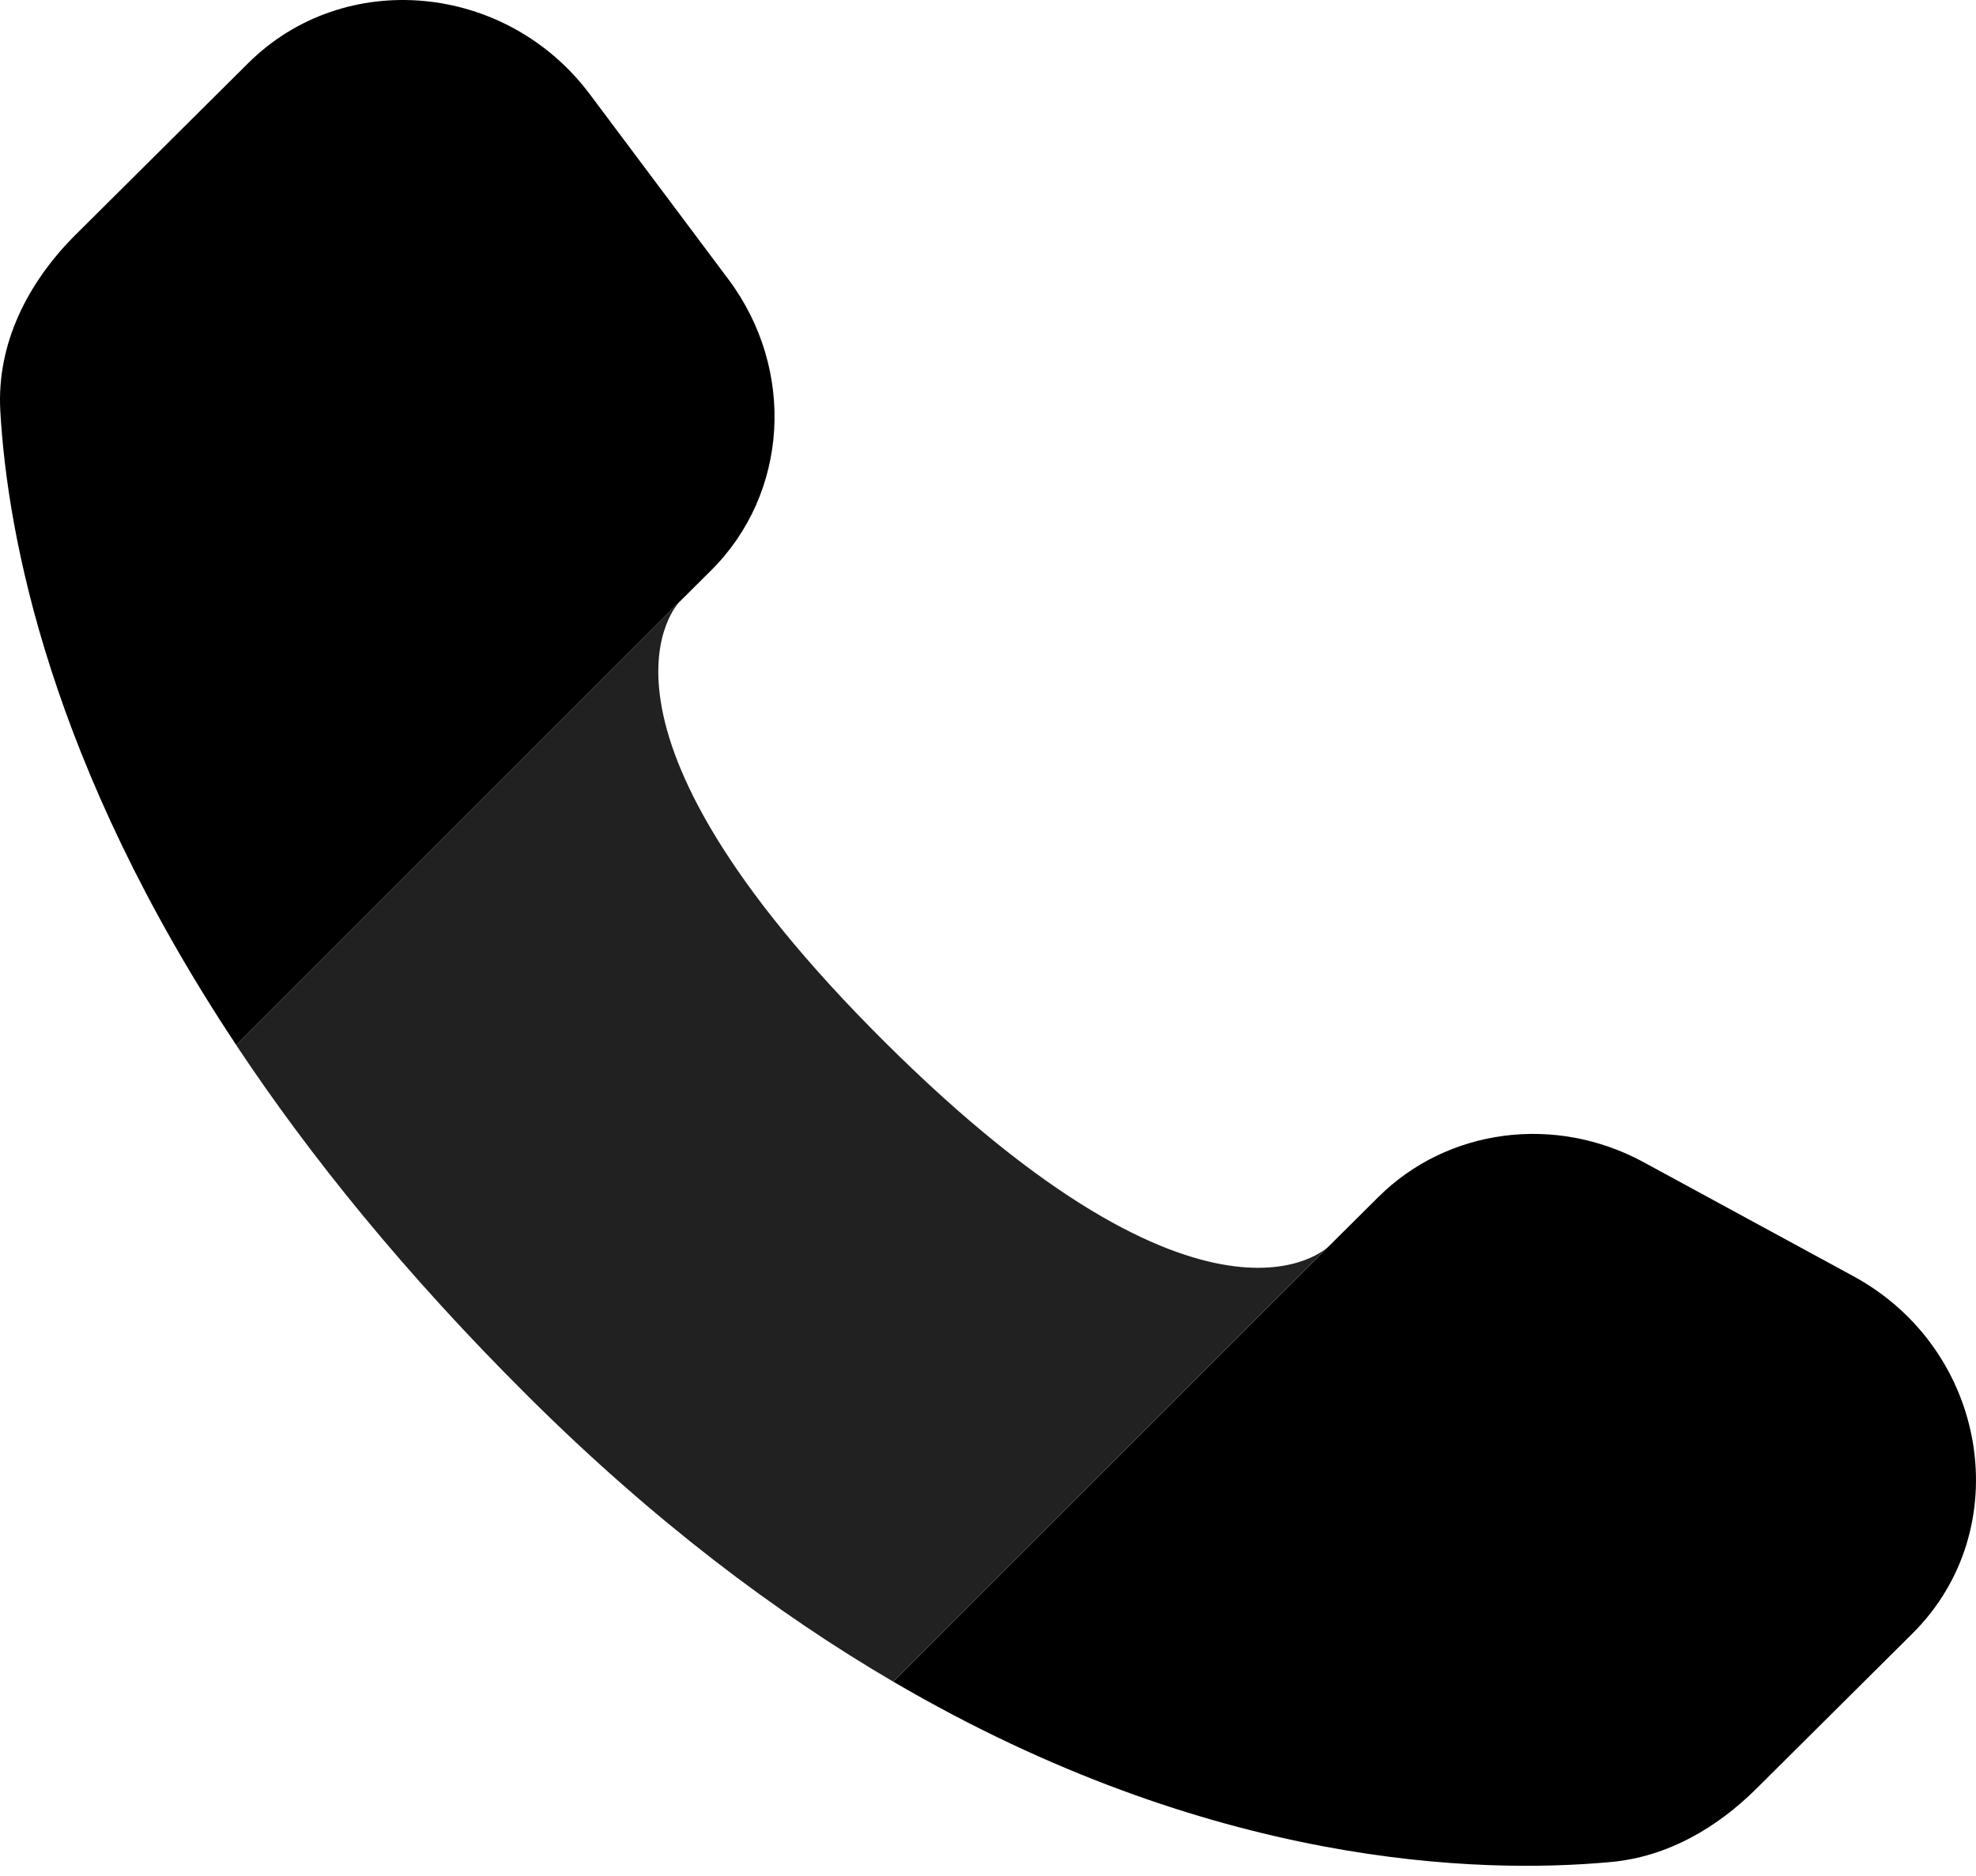 <svg width="99" height="94" viewBox="0 0 99 94" fill="none" xmlns="http://www.w3.org/2000/svg">
<path fill-rule="evenodd" clip-rule="evenodd" d="M66.554 62.474L69.059 59.984C72.522 56.541 77.919 55.833 82.35 58.242L92.858 63.954C99.606 67.622 101.093 76.612 95.819 81.856L88.006 89.625C86.019 91.6 83.554 93.044 80.72 93.308C74.162 93.919 60.672 93.59 44.756 84.272L66.554 62.474ZM34.049 30.154L35.626 28.585C39.513 24.722 39.879 18.518 36.488 13.989L29.553 4.725C25.357 -0.88 17.248 -1.621 12.438 3.162L3.805 11.745C1.42 14.117 -0.178 17.191 0.016 20.601C0.372 26.864 2.507 38.307 11.835 52.368L34.049 30.154Z" fill="black"/>
<path d="M44.345 52.234C28.143 36.124 34.01 30.191 34.047 30.154L11.832 52.368C15.496 57.891 20.27 63.819 26.482 69.995C32.751 76.228 38.915 80.855 44.753 84.272L66.552 62.474C66.552 62.474 60.597 68.394 44.345 52.234Z" fill="#222122"/>
</svg>
